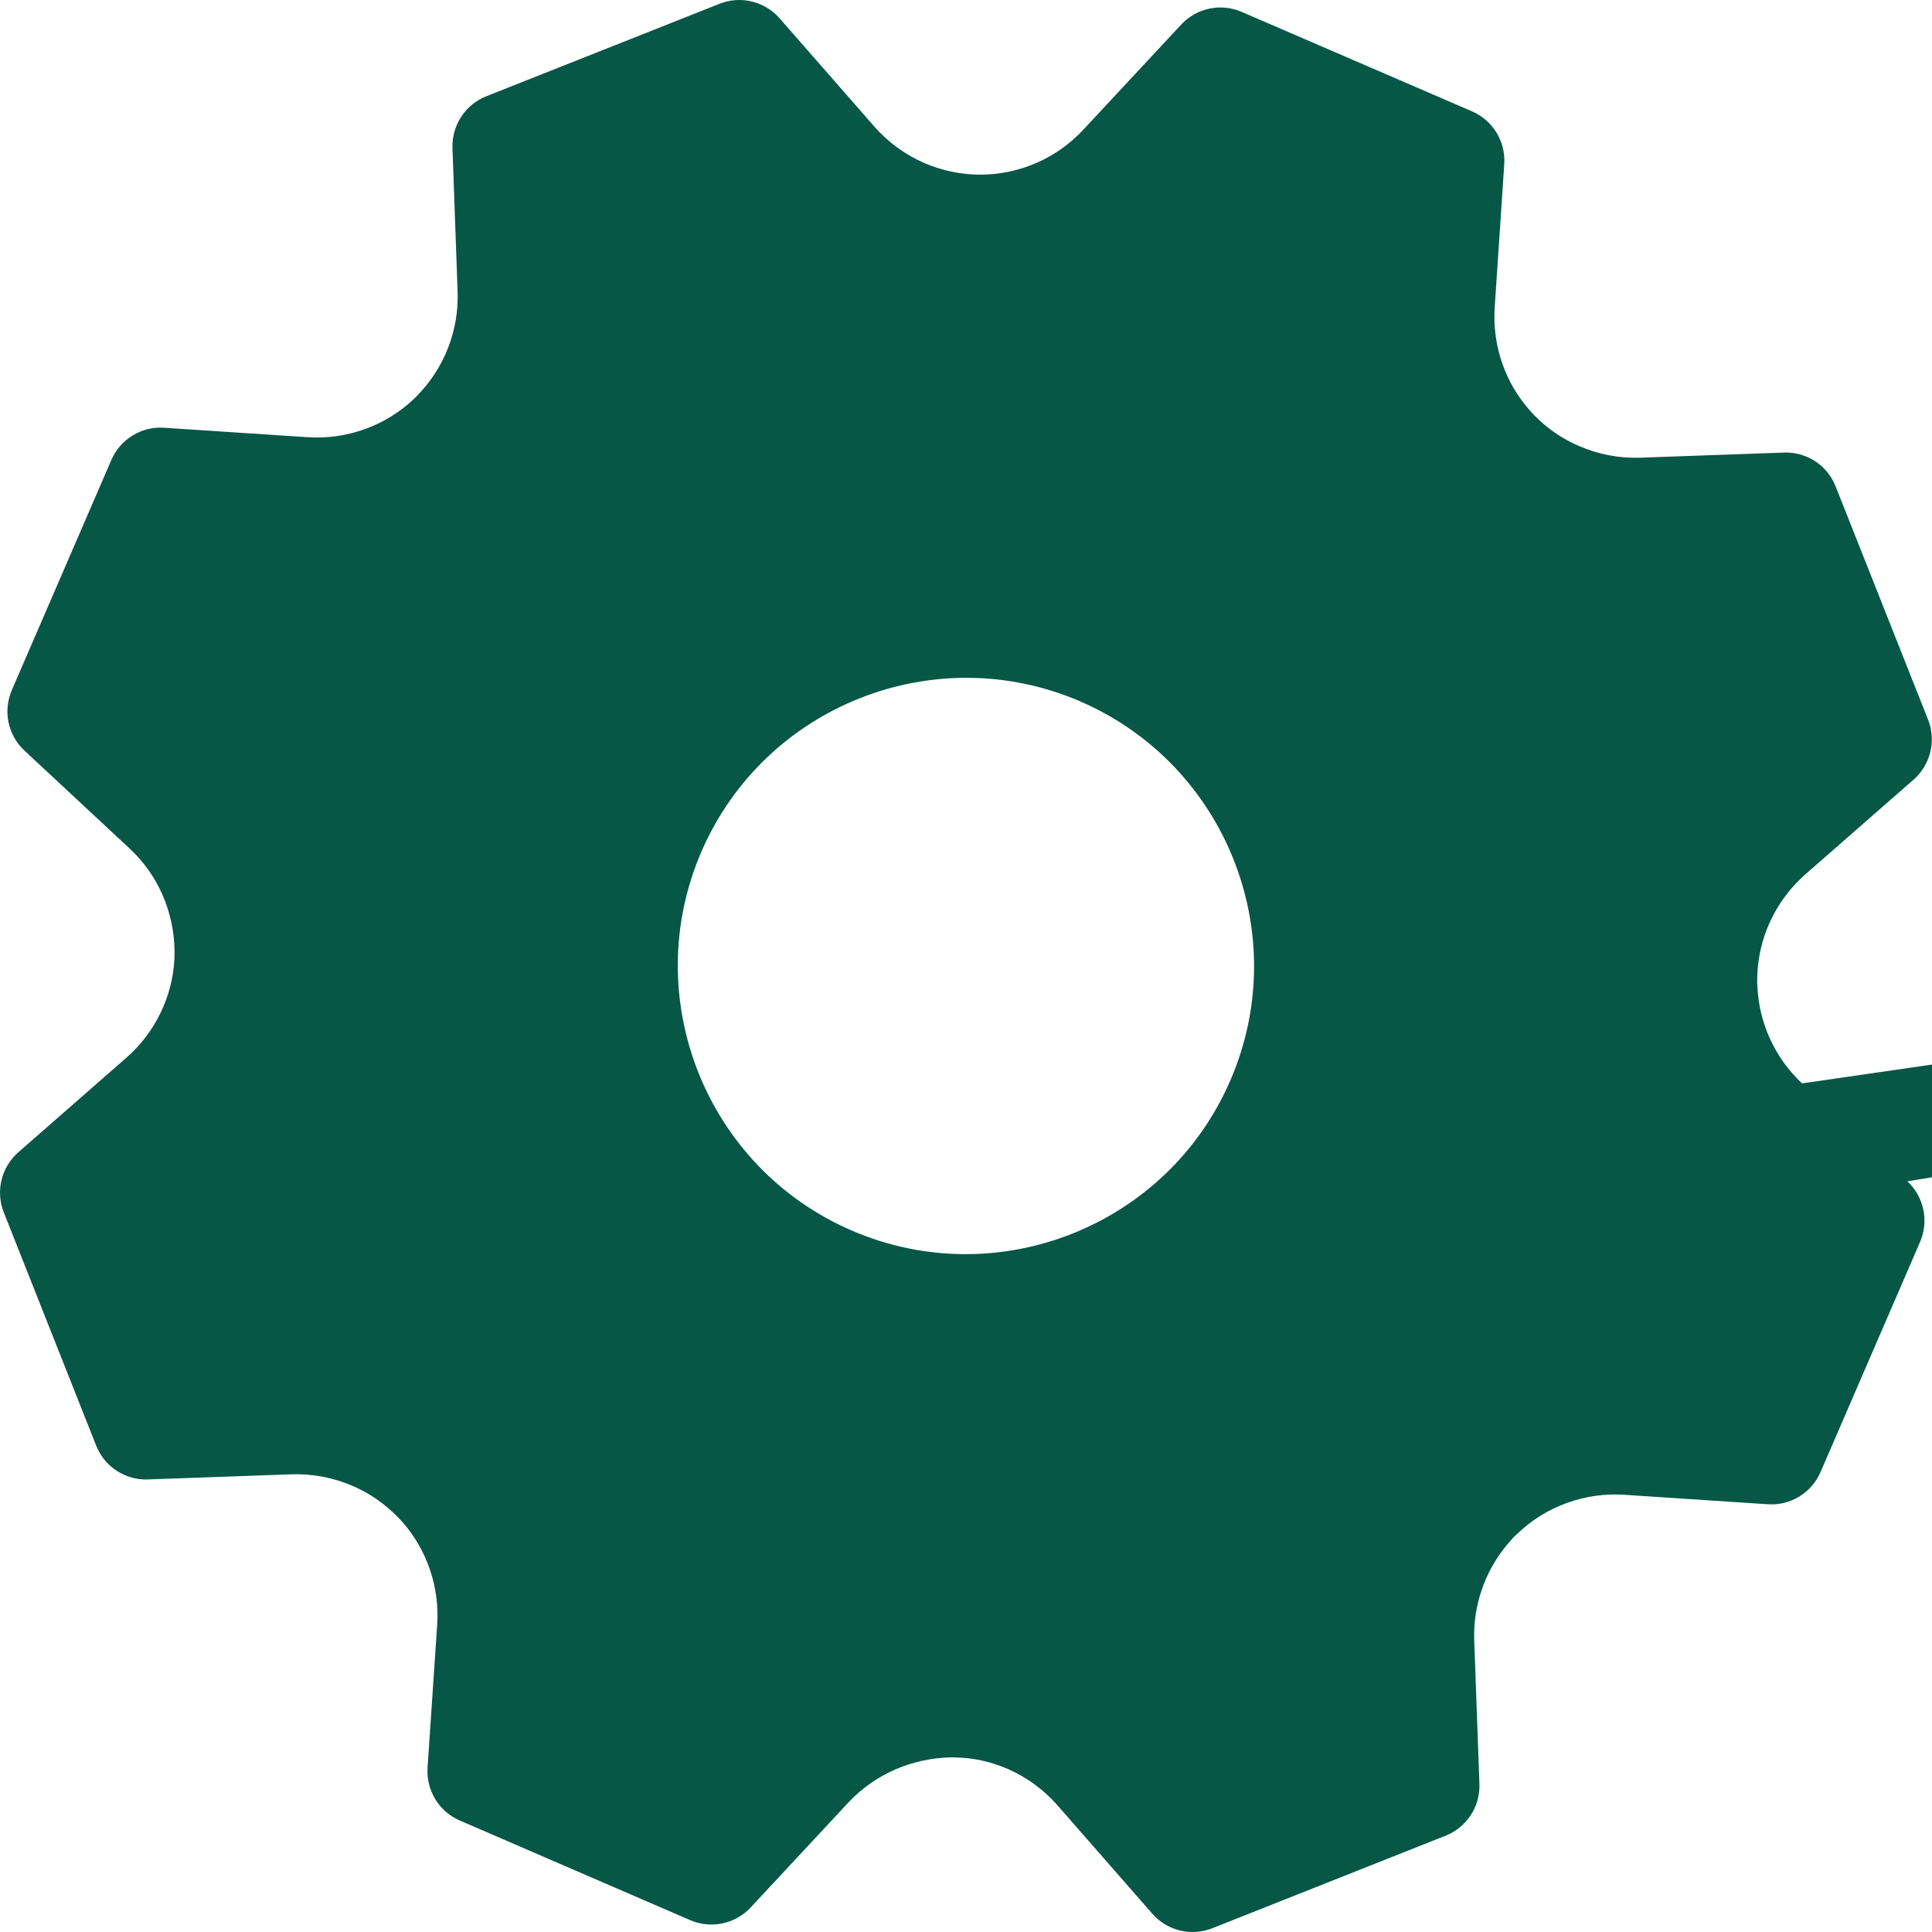 <?xml version="1.0" encoding="UTF-8"?>
<svg width="20px" height="20px" viewBox="0 0 20 20" version="1.1" xmlns="http://www.w3.org/2000/svg" xmlns:xlink="http://www.w3.org/1999/xlink">
    <!-- Generator: Sketch 40.2 (33826) - http://www.bohemiancoding.com/sketch -->
    <title>cog</title>
    <desc>Created with Sketch.</desc>
    <defs></defs>
    <g id="Page-1" stroke="none" stroke-width="1" fill="none" fill-rule="evenodd">
        <g id="cog" fill="#065746">
            <path d="M80.745,2.229 L18.655,11.215 C18.371,10.951 18.203,10.579 18.192,10.192 L18.19,10.174 L18.191,10.112 C18.201,9.707 18.382,9.321 18.688,9.052 L19.809,8.071 C19.985,7.916 20.046,7.667 19.959,7.449 L19.002,5.034 C18.947,4.897 18.843,4.789 18.707,4.73 C18.63,4.697 18.551,4.682 18.467,4.685 L16.98,4.738 C16.765,4.746 16.547,4.704 16.348,4.618 C16.17,4.542 16.015,4.435 15.883,4.299 L15.853,4.267 C15.585,3.976 15.447,3.582 15.473,3.186 L15.572,1.7 C15.588,1.466 15.454,1.246 15.239,1.153 L12.854,0.123 C12.639,0.03 12.388,0.082 12.228,0.254 L11.214,1.343 C10.934,1.645 10.537,1.814 10.124,1.808 C9.933,1.804 9.746,1.764 9.57,1.688 C9.372,1.603 9.193,1.472 9.051,1.31 L8.07,0.189 C8.015,0.127 7.949,0.079 7.873,0.046 C7.737,-0.013 7.586,-0.015 7.449,0.039 L5.033,0.997 C4.816,1.083 4.676,1.298 4.684,1.532 L4.737,3.018 C4.752,3.419 4.599,3.813 4.315,4.099 L4.296,4.119 C4.001,4.405 3.596,4.553 3.185,4.526 L1.698,4.428 C1.465,4.412 1.246,4.546 1.153,4.761 L0.122,7.145 C0.029,7.36 0.082,7.611 0.253,7.77 L1.344,8.786 C1.632,9.054 1.801,9.434 1.807,9.842 L1.806,9.919 C1.788,10.314 1.606,10.689 1.31,10.948 L0.189,11.929 C0.013,12.083 -0.047,12.333 0.039,12.55 L0.996,14.966 C1.051,15.103 1.155,15.211 1.292,15.27 C1.368,15.303 1.448,15.318 1.531,15.315 L3.018,15.262 C3.232,15.254 3.451,15.296 3.65,15.382 C3.825,15.457 3.978,15.562 4.127,15.714 L4.166,15.756 C4.42,16.044 4.551,16.43 4.526,16.814 L4.426,18.301 C4.411,18.534 4.545,18.754 4.76,18.846 L7.144,19.877 C7.359,19.97 7.61,19.918 7.77,19.747 L8.779,18.663 C9.052,18.369 9.439,18.198 9.853,18.192 L9.882,18.193 C10.07,18.195 10.254,18.235 10.43,18.311 C10.625,18.396 10.802,18.524 10.942,18.683 L11.929,19.811 C11.984,19.873 12.05,19.922 12.125,19.954 C12.261,20.013 12.412,20.015 12.55,19.961 L14.965,19.003 C15.183,18.917 15.323,18.702 15.315,18.469 L15.261,16.978 C15.248,16.593 15.39,16.214 15.652,15.933 L15.664,15.918 L15.713,15.872 C16.007,15.592 16.408,15.447 16.815,15.474 L18.3,15.572 C18.534,15.588 18.753,15.454 18.846,15.239 L19.877,12.855 C19.969,12.64 19.917,12.389 19.745,12.229 L19.745,12.229 Z M8.816,12.738 C7.306,12.085 6.609,10.326 7.261,8.816 C7.914,7.307 9.673,6.609 11.183,7.261 C12.693,7.914 13.39,9.674 12.737,11.183 C12.085,12.693 10.326,13.391 8.816,12.738 L8.816,12.738 Z" id="Shape"></path>
        </g>
    </g>
</svg>